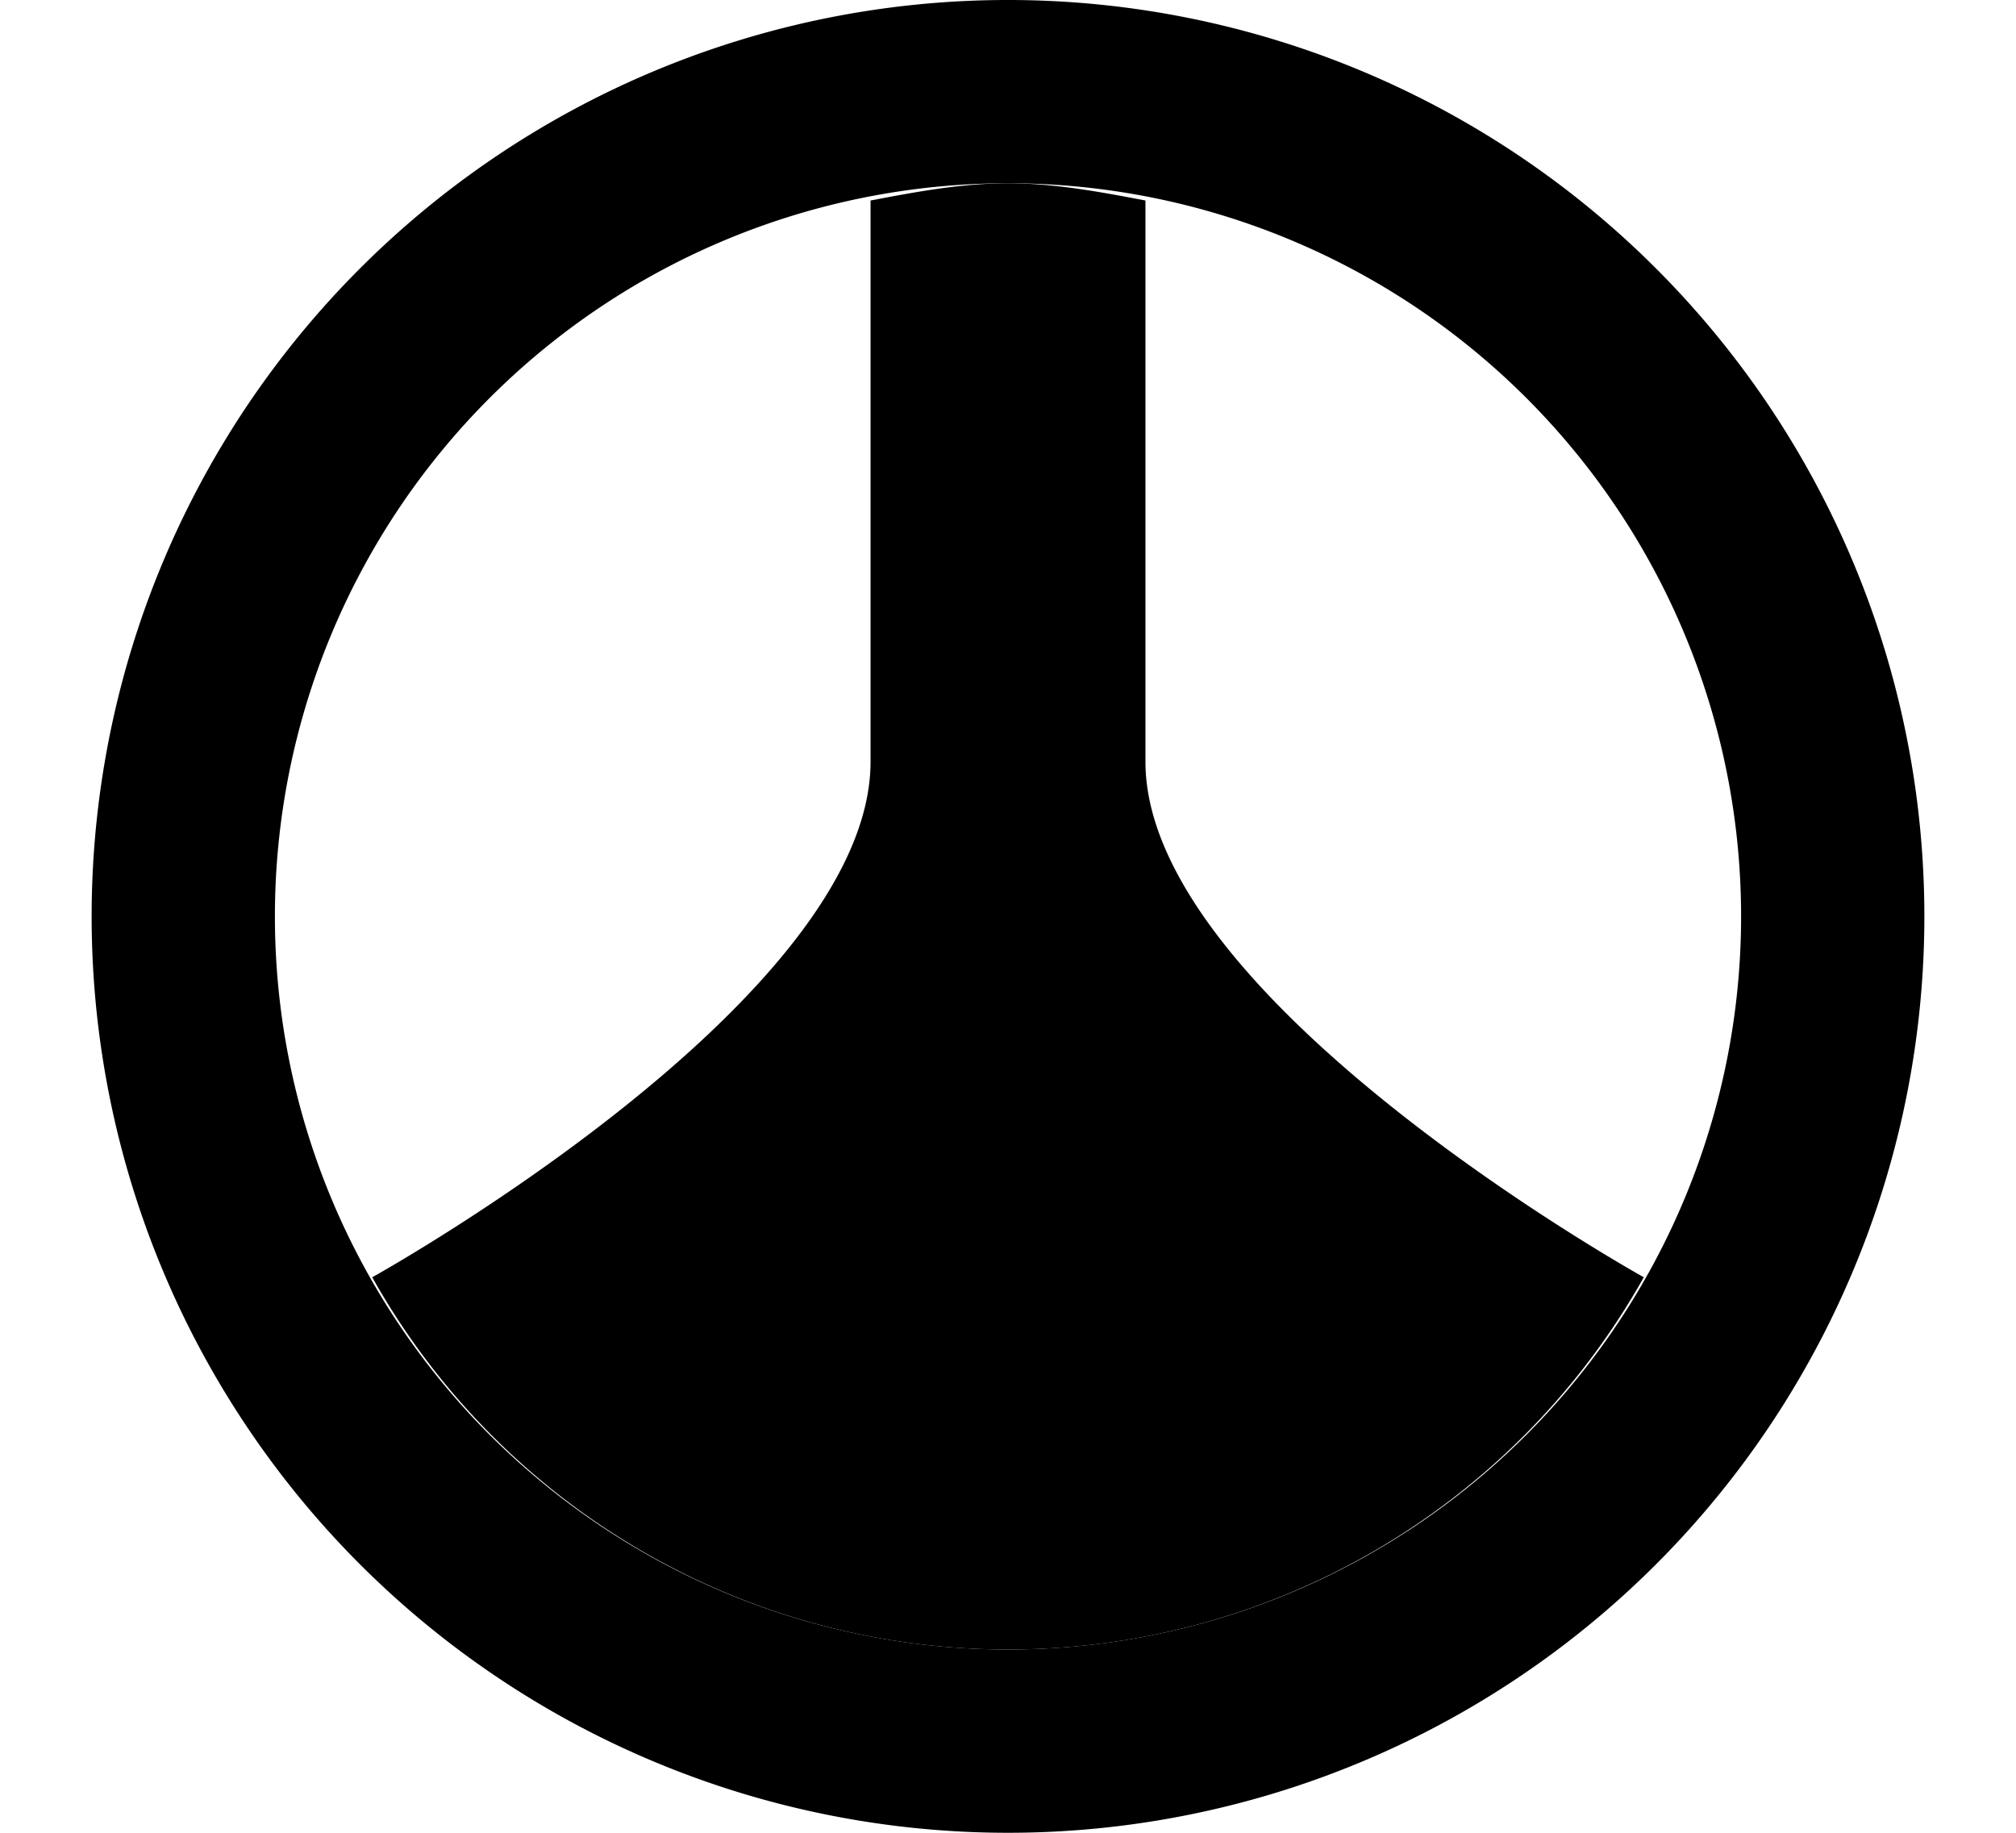 <svg xmlns="http://www.w3.org/2000/svg" version="1.0" width="11" height="10"><path d="M5.5 0a5 5 0 1 0 0 10 5 5 0 0 0 0-10zm0 1a4 4 0 1 1 0 8 4 4 0 0 1 0-8z"/><path d="M5.5 1c-.255 0-.508.048-.75.094v3.062c0 1.304-2.719 2.813-2.719 2.813A3.973 3.973 0 0 0 5.5 9a3.973 3.973 0 0 0 3.469-2.031S6.25 5.46 6.25 4.156V1.094C6.008 1.048 5.755 1 5.5 1z"/></svg>